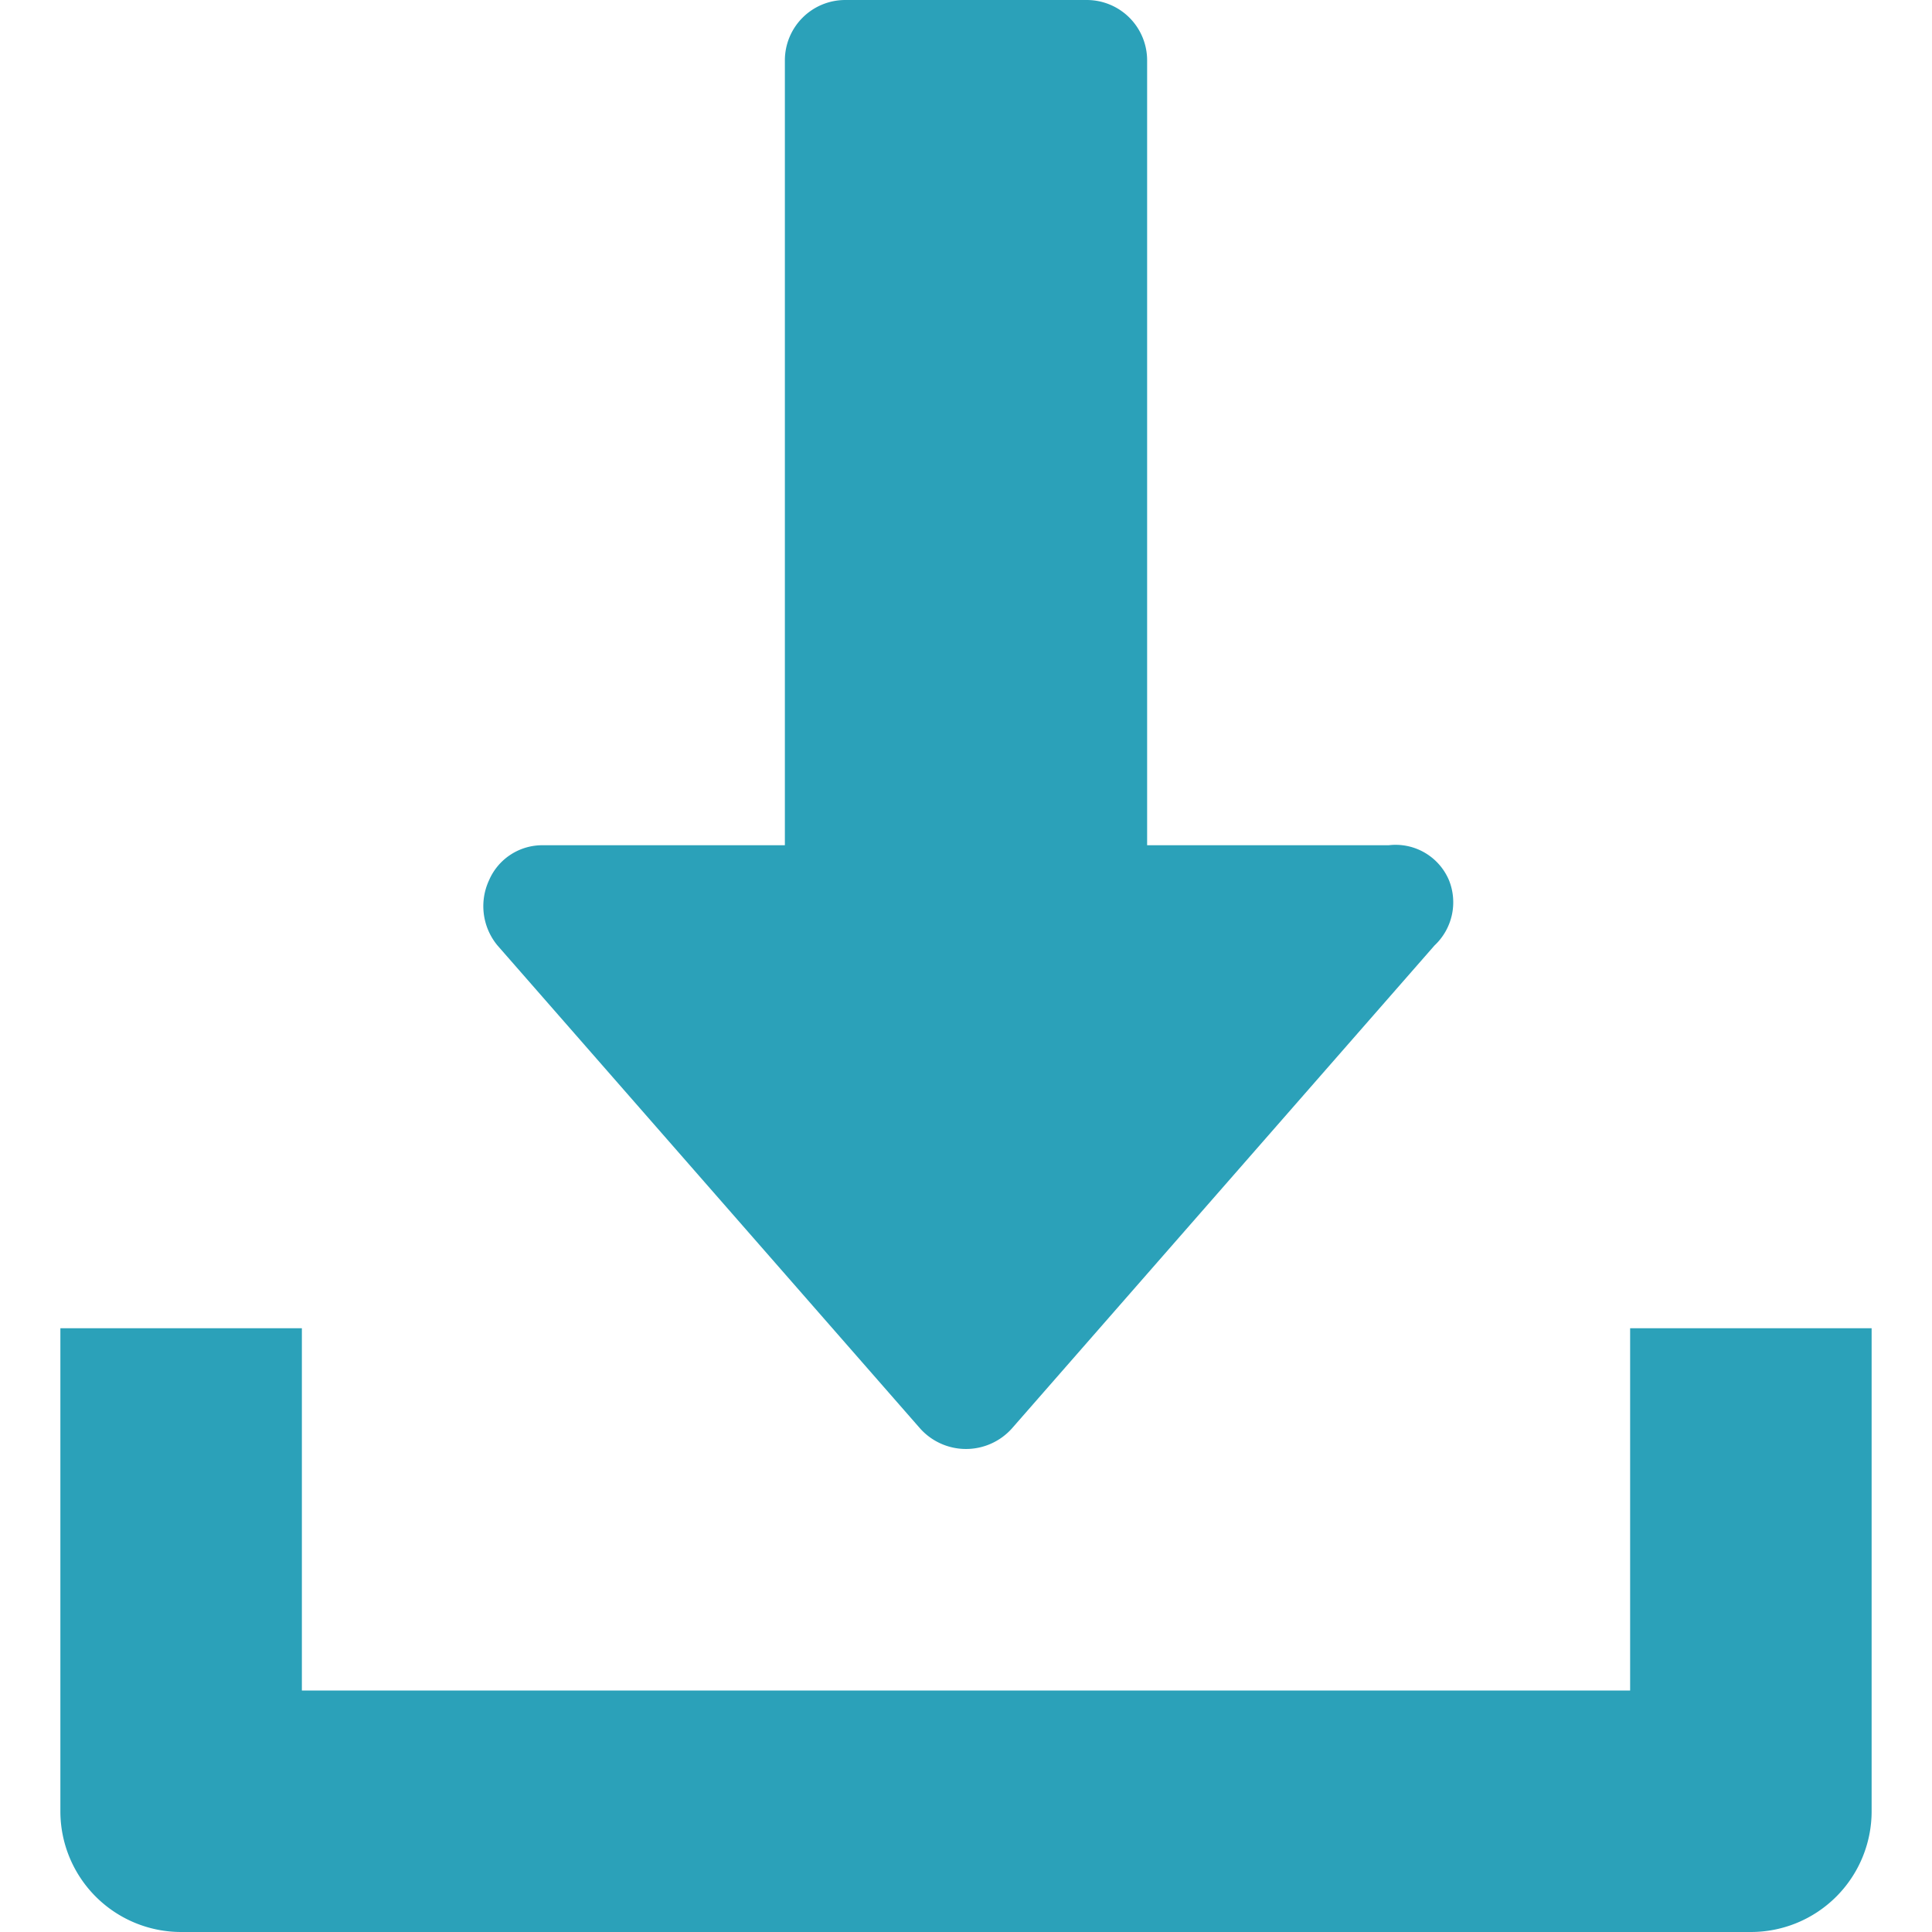 <svg id="Layer_1" data-name="Layer 1" xmlns="http://www.w3.org/2000/svg" viewBox="0 0 16 16"><defs><style>.cls-1{fill:#2ba1b9;}</style></defs><title>icon-download-green-16h-proximax-sirius-wallet</title><path class="cls-1" d="M12,7.29A.48.48,0,0,0,11.5,7h-2V.5A.5.5,0,0,0,9,0H7a.5.5,0,0,0-.5.5V7h-2a.48.48,0,0,0-.45.29.51.51,0,0,0,.07.54l3.5,4a.51.51,0,0,0,.76,0l3.5-4A.49.49,0,0,0,12,7.29Z"/><path class="cls-1" d="M13.5,11v3H2.5V11H.5v4a1,1,0,0,0,1,1h13a1,1,0,0,0,1-1V11Z"/></svg>